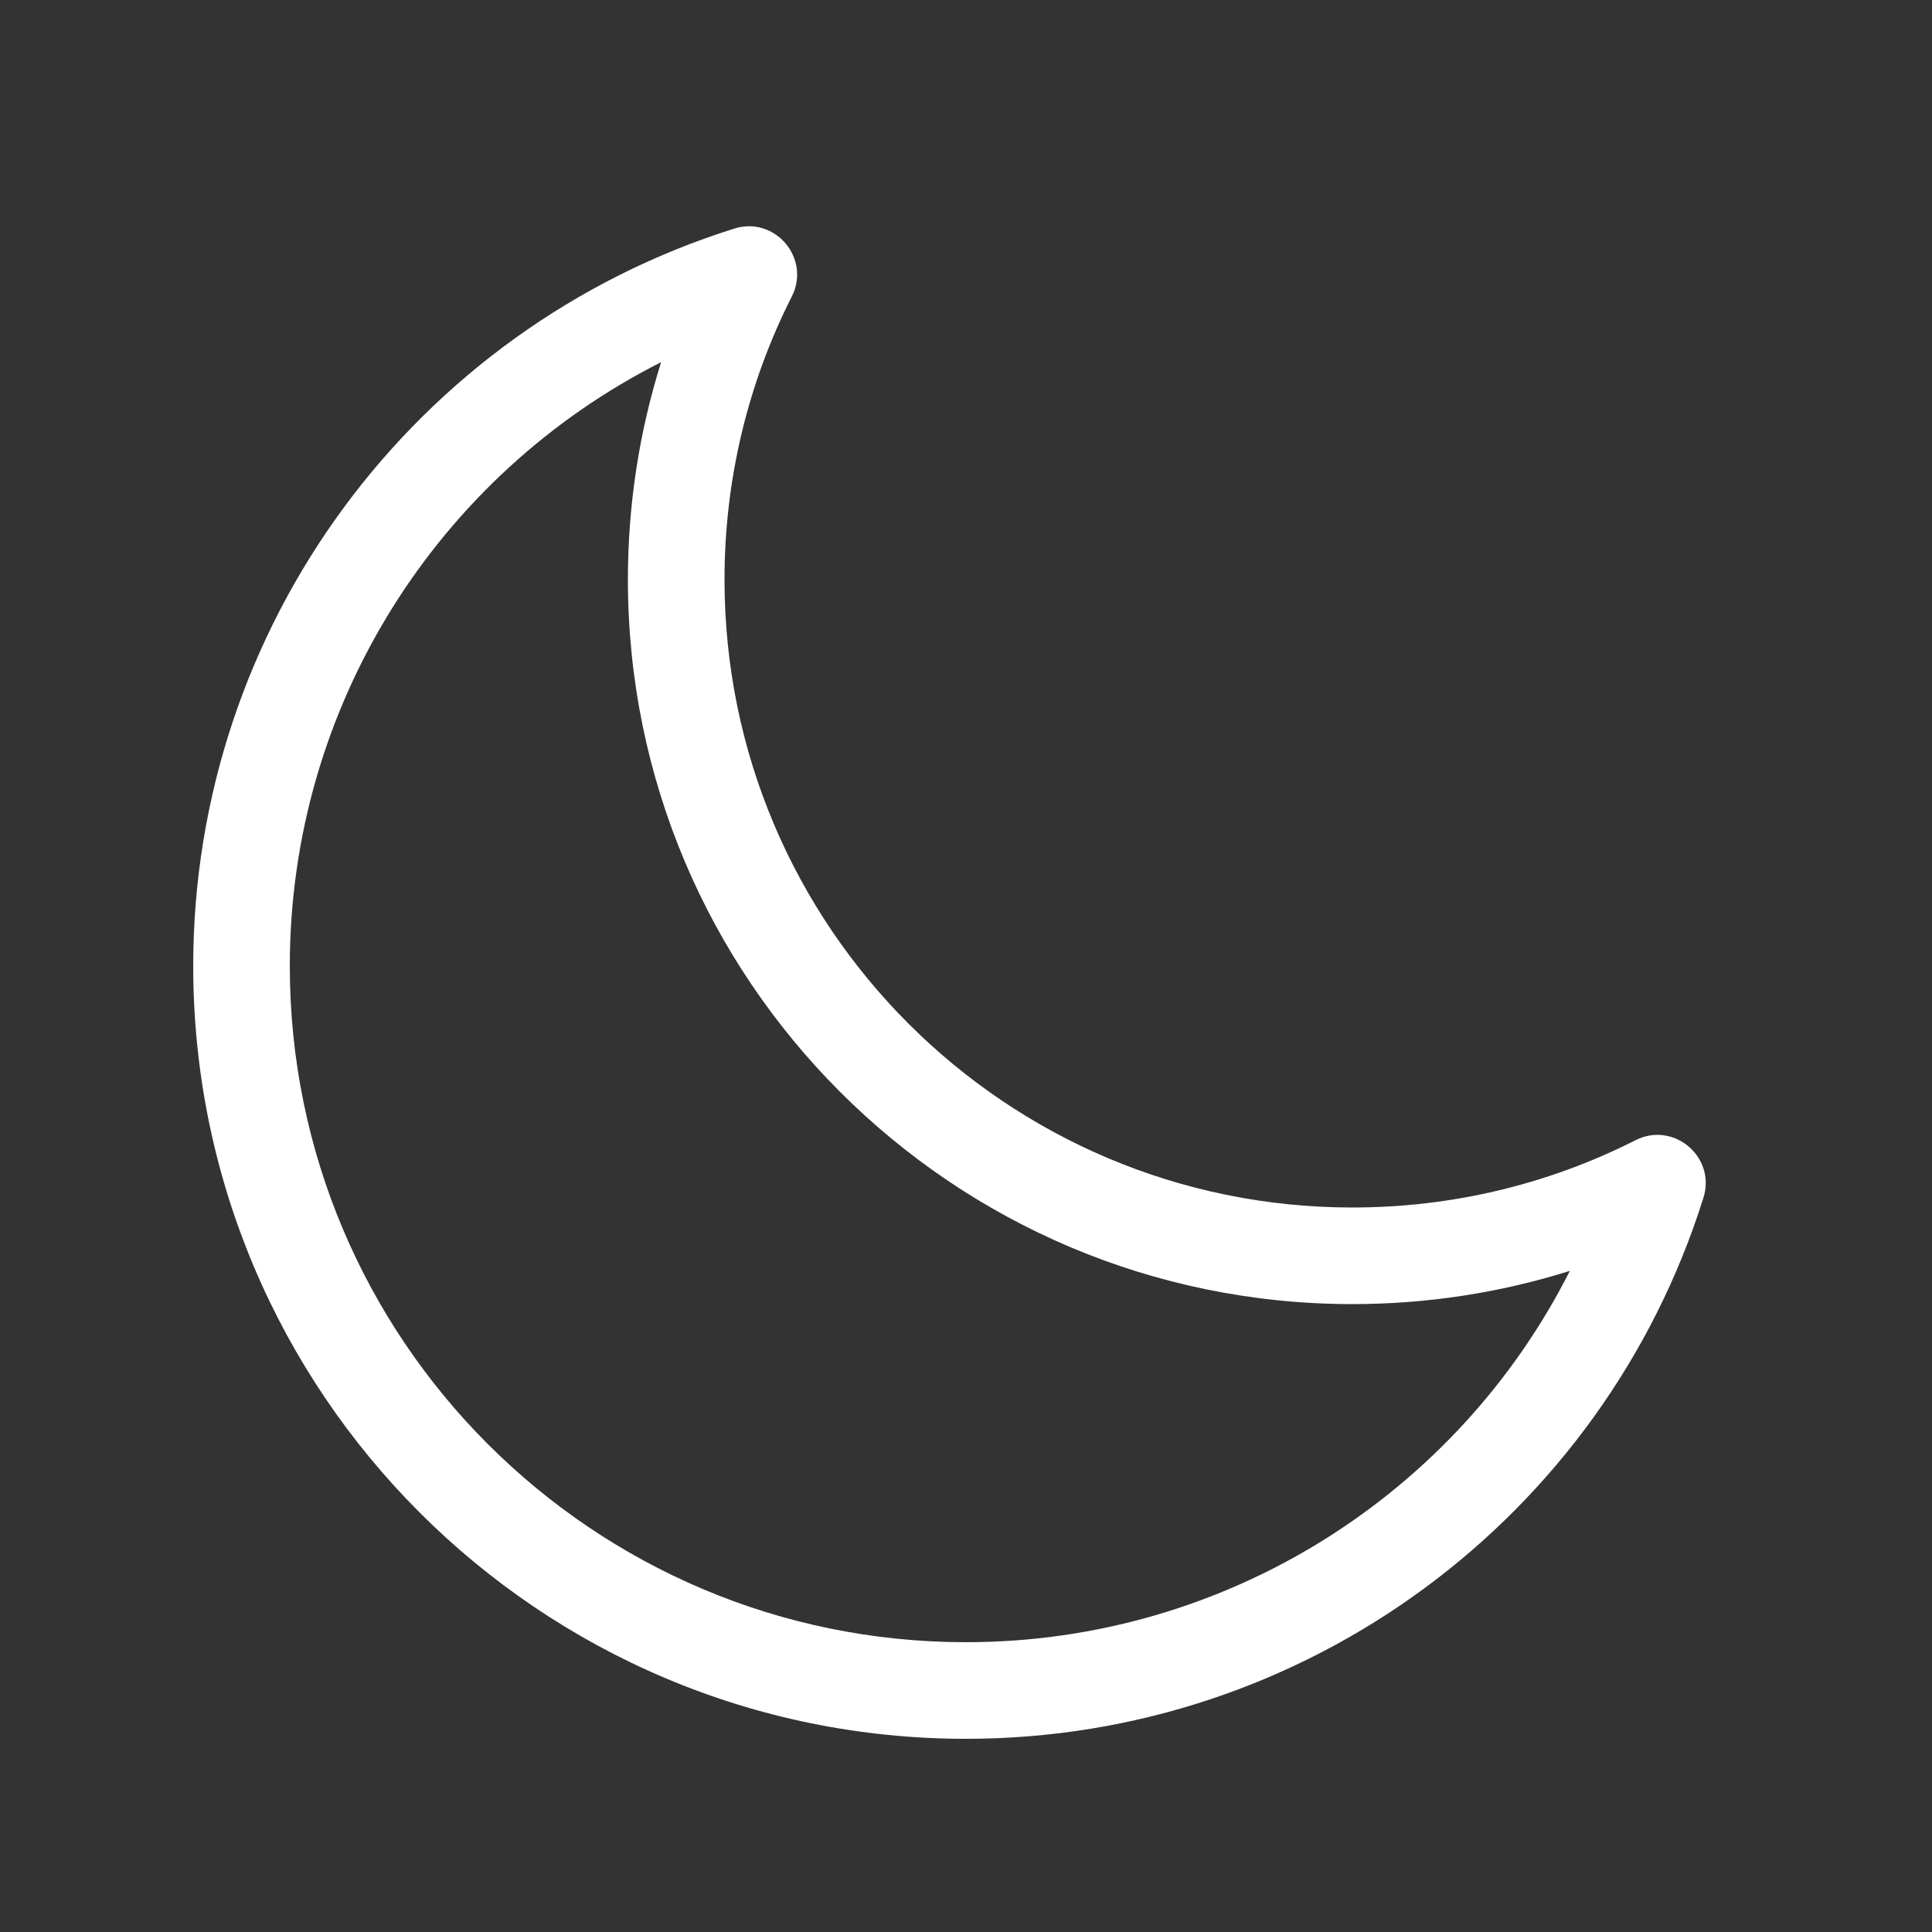 <?xml version="1.0" encoding="UTF-8"?>
<svg width="100pt" height="100pt" version="1.1" viewBox="0 0 100 100" xmlns="http://www.w3.org/2000/svg">
 <rect x="0" y="0" width="100" height="100" fill="#333333" stroke="none"/>
 <path d="m38.004 11.832c2.109-0.664 3.977 1.539 2.981 3.512-2.281 4.504-3.484 9.492-3.484 14.656 0 17.949 14.551 32.5 32.5 32.5 5.164 0 10.152-1.203 14.656-3.484 1.973-0.996 4.176 0.871 3.512 2.981-5.191 16.535-20.566 28.004-38.168 28.004-22.09 0-40-17.91-40-40 0-17.602 11.469-32.977 28.004-38.168zm-23.004 38.168c0 19.328 15.672 35 35 35 13.445 0 25.41-7.648 31.254-19.219-3.606 1.133-7.387 1.719-11.254 1.719-20.711 0-37.5-16.789-37.5-37.5 0-3.867 0.586-7.648 1.719-11.254-11.57 5.844-19.219 17.809-19.219 31.254z" fill="#fff"/>
</svg>

